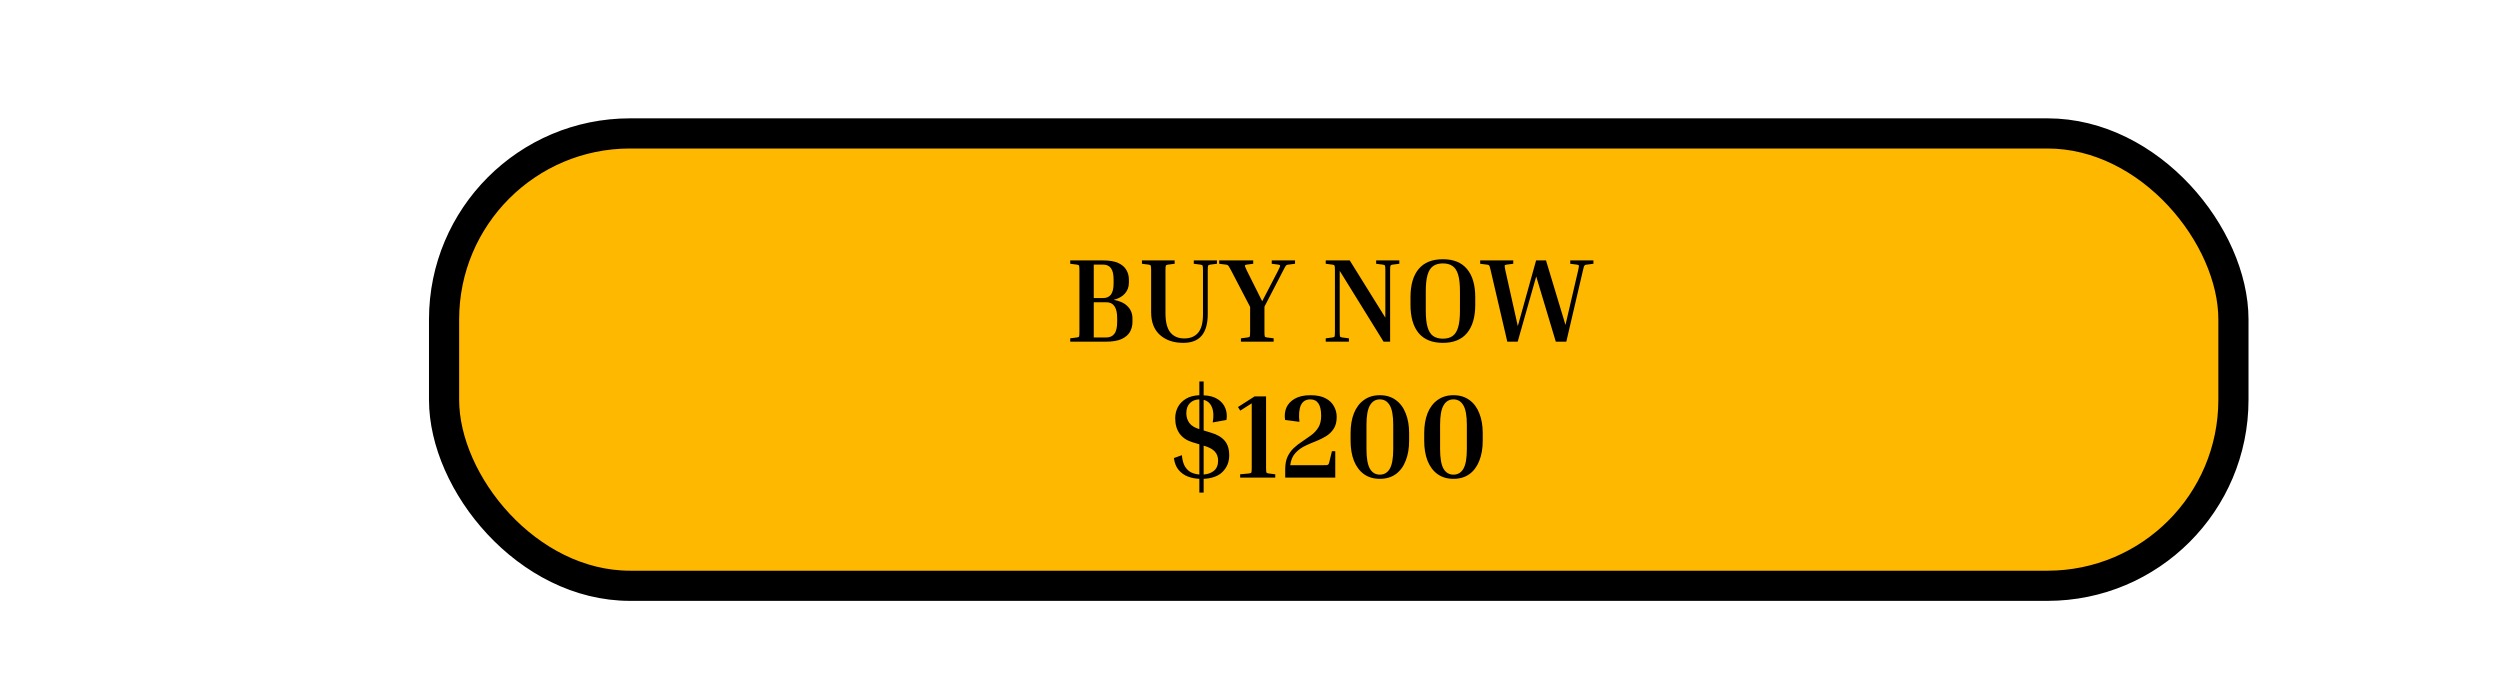 <svg width="169" height="46" viewBox="0 0 169 46" fill="none" xmlns="http://www.w3.org/2000/svg">
<rect x="30.019" y="9.019" width="120.961" height="30.58" rx="12.572" fill="#FFB800" stroke="black" stroke-width="2.039"/>
<path d="M72.347 17.831V17.605H74.576C75.007 17.605 75.349 17.664 75.602 17.782C75.855 17.901 76.035 18.057 76.143 18.251C76.256 18.444 76.313 18.66 76.313 18.897V19.115C76.313 19.395 76.224 19.637 76.046 19.841C75.874 20.041 75.621 20.183 75.287 20.27C75.696 20.34 76.008 20.485 76.224 20.706C76.445 20.926 76.555 21.204 76.555 21.538V21.764C76.555 22.006 76.498 22.229 76.385 22.434C76.272 22.633 76.084 22.795 75.82 22.919C75.561 23.037 75.214 23.096 74.778 23.096H72.347V22.87L72.791 22.814C72.878 22.803 72.929 22.781 72.945 22.749C72.961 22.711 72.969 22.601 72.969 22.418V18.283C72.969 18.1 72.961 17.992 72.945 17.96C72.929 17.922 72.878 17.898 72.791 17.887L72.347 17.831ZM74.576 17.887H73.938V20.148H74.576C74.808 20.148 74.983 20.07 75.101 19.914C75.22 19.753 75.279 19.5 75.279 19.155V18.897C75.279 18.547 75.22 18.291 75.101 18.129C74.983 17.968 74.808 17.887 74.576 17.887ZM74.778 20.431H73.938V22.814H74.778C75.02 22.814 75.204 22.733 75.327 22.571C75.457 22.404 75.521 22.135 75.521 21.764V21.497C75.521 20.786 75.273 20.431 74.778 20.431ZM80.7 17.831V17.605H82.266V17.831L81.822 17.887C81.736 17.898 81.685 17.922 81.669 17.96C81.653 17.992 81.644 18.1 81.644 18.283V21.231C81.644 21.877 81.507 22.364 81.233 22.692C80.963 23.015 80.549 23.177 79.989 23.177C79.337 23.177 78.812 22.999 78.414 22.644C78.016 22.289 77.817 21.777 77.817 21.11V18.283C77.817 18.1 77.808 17.992 77.792 17.96C77.776 17.922 77.725 17.898 77.639 17.887L77.195 17.831V17.605H79.407V17.831L78.963 17.887C78.877 17.898 78.826 17.922 78.81 17.96C78.794 17.992 78.786 18.1 78.786 18.283V21.166C78.786 21.769 78.896 22.205 79.117 22.474C79.337 22.744 79.652 22.878 80.062 22.878C80.46 22.878 80.77 22.752 80.99 22.499C81.211 22.24 81.322 21.823 81.322 21.247V18.283C81.322 18.1 81.313 17.992 81.297 17.96C81.281 17.922 81.23 17.898 81.144 17.887L80.7 17.831ZM86.099 22.87V23.096H83.886V22.87L84.331 22.814C84.417 22.803 84.468 22.781 84.484 22.749C84.5 22.711 84.508 22.601 84.508 22.418V20.746L83.224 18.283C83.159 18.159 83.111 18.073 83.079 18.024C83.046 17.971 83.014 17.936 82.982 17.919C82.955 17.903 82.915 17.892 82.861 17.887L82.416 17.831V17.605H84.718V17.831L84.274 17.887C84.193 17.898 84.153 17.922 84.153 17.96C84.153 17.992 84.196 18.1 84.282 18.283L85.324 20.366L86.406 18.283C86.498 18.105 86.541 17.997 86.535 17.96C86.535 17.922 86.495 17.898 86.414 17.887L85.97 17.831V17.605H87.545V17.831L87.101 17.887C87.047 17.892 87.004 17.903 86.971 17.919C86.945 17.936 86.915 17.971 86.883 18.024C86.856 18.073 86.81 18.159 86.745 18.283L85.477 20.73V22.418C85.477 22.601 85.485 22.711 85.502 22.749C85.518 22.781 85.569 22.803 85.655 22.814L86.099 22.87ZM93.027 17.831V17.605H94.594V17.831L94.15 17.887C94.064 17.898 94.013 17.922 93.996 17.96C93.98 17.992 93.972 18.1 93.972 18.283V23.096H93.528L90.564 18.307V22.418C90.564 22.601 90.572 22.711 90.588 22.749C90.605 22.781 90.656 22.803 90.742 22.814L91.186 22.87V23.096H89.619V22.87L90.063 22.814C90.15 22.803 90.201 22.781 90.217 22.749C90.233 22.711 90.241 22.601 90.241 22.418V18.283C90.241 18.1 90.233 17.992 90.217 17.96C90.201 17.922 90.15 17.898 90.063 17.887L89.619 17.831V17.605H91.243L93.649 21.473V18.283C93.649 18.1 93.641 17.992 93.625 17.96C93.609 17.922 93.558 17.898 93.472 17.887L93.027 17.831ZM99.727 20.092V20.601C99.727 21.43 99.541 22.068 99.169 22.515C98.803 22.956 98.26 23.177 97.538 23.177C96.817 23.177 96.27 22.956 95.899 22.515C95.532 22.068 95.349 21.43 95.349 20.601V20.092C95.349 19.263 95.532 18.627 95.899 18.186C96.27 17.744 96.817 17.524 97.538 17.524C98.26 17.524 98.803 17.744 99.169 18.186C99.541 18.627 99.727 19.263 99.727 20.092ZM98.693 19.688C98.693 19.214 98.653 18.843 98.572 18.574C98.491 18.299 98.365 18.102 98.192 17.984C98.025 17.866 97.807 17.806 97.538 17.806C97.274 17.806 97.056 17.866 96.884 17.984C96.712 18.102 96.585 18.299 96.504 18.574C96.424 18.843 96.383 19.214 96.383 19.688V21.005C96.383 21.473 96.424 21.844 96.504 22.119C96.585 22.394 96.712 22.593 96.884 22.717C97.056 22.835 97.274 22.894 97.538 22.894C97.807 22.894 98.025 22.835 98.192 22.717C98.365 22.593 98.491 22.394 98.572 22.119C98.653 21.844 98.693 21.473 98.693 21.005V19.688ZM105.172 23.096L103.848 18.687L102.596 23.096H101.893L100.771 18.283C100.744 18.159 100.722 18.073 100.706 18.024C100.69 17.971 100.666 17.936 100.634 17.919C100.607 17.903 100.564 17.892 100.504 17.887L100.06 17.831V17.605H102.297V17.831L101.853 17.887C101.767 17.898 101.721 17.919 101.716 17.952C101.71 17.984 101.726 18.094 101.764 18.283L102.604 22.046L103.84 17.605H104.51L105.826 21.965L106.682 18.283C106.726 18.094 106.742 17.984 106.731 17.952C106.72 17.919 106.674 17.898 106.594 17.887L106.149 17.831V17.605H107.716V17.831L107.272 17.887C107.213 17.892 107.17 17.903 107.143 17.919C107.116 17.936 107.092 17.971 107.07 18.024C107.054 18.073 107.032 18.159 107.006 18.283L105.883 23.096H105.172Z" fill="black"/>
<path d="M83.095 30.786C83.095 31.222 82.949 31.588 82.658 31.884C82.373 32.181 81.942 32.342 81.366 32.369V33.298H81.076V32.369C80.796 32.358 80.532 32.304 80.284 32.208C80.042 32.111 79.837 31.963 79.67 31.763C79.503 31.559 79.398 31.292 79.355 30.964L79.896 30.77C79.923 31.088 79.991 31.341 80.098 31.529C80.211 31.712 80.351 31.847 80.518 31.933C80.691 32.014 80.876 32.062 81.076 32.078V30.035L80.615 29.898C80.238 29.785 79.948 29.591 79.743 29.316C79.544 29.036 79.444 28.689 79.444 28.274C79.444 28.011 79.501 27.766 79.614 27.54C79.732 27.308 79.913 27.117 80.155 26.966C80.397 26.816 80.704 26.732 81.076 26.716V25.787H81.366V26.724C81.765 26.74 82.085 26.829 82.327 26.99C82.575 27.152 82.745 27.357 82.836 27.604C82.933 27.852 82.957 28.113 82.909 28.388L81.98 28.557C82.055 28.127 82.037 27.782 81.924 27.523C81.816 27.26 81.63 27.095 81.366 27.031V29.098L81.867 29.252C82.276 29.37 82.583 29.551 82.788 29.793C82.992 30.03 83.095 30.361 83.095 30.786ZM80.195 27.935C80.195 28.183 80.263 28.401 80.397 28.59C80.537 28.778 80.763 28.918 81.076 29.009V26.998C80.812 27.004 80.599 27.087 80.438 27.249C80.276 27.41 80.195 27.639 80.195 27.935ZM81.366 30.124V32.078C81.652 32.057 81.886 31.971 82.069 31.82C82.252 31.664 82.344 31.435 82.344 31.134C82.344 30.891 82.271 30.689 82.125 30.528C81.985 30.366 81.732 30.232 81.366 30.124ZM83.688 27.515L84.811 26.797H85.586V31.61C85.586 31.793 85.594 31.903 85.61 31.941C85.627 31.973 85.678 31.995 85.764 32.006L86.208 32.062V32.288H83.834V32.062L84.439 32.006C84.525 31.995 84.577 31.973 84.593 31.941C84.609 31.903 84.617 31.793 84.617 31.61V27.265L83.842 27.758L83.688 27.515ZM90.038 30.503H90.264V32.288H86.88V31.723C86.88 31.389 86.931 31.109 87.034 30.883C87.141 30.652 87.284 30.452 87.462 30.285C87.639 30.119 87.831 29.971 88.035 29.841C88.234 29.707 88.431 29.569 88.625 29.429C88.824 29.284 88.988 29.109 89.117 28.904C89.246 28.695 89.311 28.428 89.311 28.105C89.311 27.367 89.066 26.998 88.576 26.998C88.275 26.998 88.062 27.13 87.938 27.394C87.82 27.658 87.787 28.032 87.841 28.517L86.872 28.388C86.824 28.097 86.851 27.825 86.953 27.572C87.061 27.319 87.249 27.114 87.518 26.958C87.793 26.797 88.148 26.716 88.584 26.716C89.01 26.716 89.352 26.786 89.61 26.926C89.868 27.06 90.057 27.241 90.175 27.467C90.299 27.688 90.361 27.927 90.361 28.186C90.361 28.503 90.296 28.765 90.167 28.969C90.038 29.174 89.868 29.343 89.658 29.478C89.448 29.607 89.222 29.72 88.98 29.817C88.738 29.909 88.504 30.008 88.277 30.116C88.003 30.24 87.769 30.407 87.575 30.617C87.381 30.821 87.263 31.099 87.219 31.448H89.424C89.553 31.448 89.645 31.446 89.699 31.44C89.753 31.43 89.788 31.411 89.804 31.384C89.825 31.352 89.844 31.303 89.86 31.238L90.038 30.503ZM95.257 29.284V29.793C95.257 30.31 95.179 30.762 95.022 31.15C94.872 31.537 94.648 31.839 94.352 32.054C94.056 32.264 93.698 32.369 93.278 32.369C92.858 32.369 92.5 32.264 92.204 32.054C91.908 31.839 91.682 31.537 91.526 31.15C91.375 30.762 91.299 30.31 91.299 29.793V29.284C91.299 28.767 91.375 28.318 91.526 27.935C91.682 27.548 91.908 27.249 92.204 27.039C92.5 26.823 92.858 26.716 93.278 26.716C93.698 26.716 94.056 26.823 94.352 27.039C94.648 27.249 94.872 27.548 95.022 27.935C95.179 28.318 95.257 28.767 95.257 29.284ZM94.183 28.719C94.183 28.105 94.105 27.666 93.948 27.402C93.792 27.133 93.569 26.998 93.278 26.998C92.987 26.998 92.764 27.133 92.608 27.402C92.452 27.666 92.374 28.105 92.374 28.719V30.358C92.374 30.977 92.452 31.422 92.608 31.691C92.764 31.954 92.987 32.086 93.278 32.086C93.569 32.086 93.792 31.954 93.948 31.691C94.105 31.422 94.183 30.977 94.183 30.358V28.719ZM100.233 29.284V29.793C100.233 30.31 100.155 30.762 99.999 31.15C99.848 31.537 99.625 31.839 99.329 32.054C99.033 32.264 98.675 32.369 98.255 32.369C97.835 32.369 97.477 32.264 97.181 32.054C96.884 31.839 96.658 31.537 96.502 31.15C96.351 30.762 96.276 30.31 96.276 29.793V29.284C96.276 28.767 96.351 28.318 96.502 27.935C96.658 27.548 96.884 27.249 97.181 27.039C97.477 26.823 97.835 26.716 98.255 26.716C98.675 26.716 99.033 26.823 99.329 27.039C99.625 27.249 99.848 27.548 99.999 27.935C100.155 28.318 100.233 28.767 100.233 29.284ZM99.159 28.719C99.159 28.105 99.081 27.666 98.925 27.402C98.769 27.133 98.545 26.998 98.255 26.998C97.964 26.998 97.74 27.133 97.584 27.402C97.428 27.666 97.35 28.105 97.35 28.719V30.358C97.35 30.977 97.428 31.422 97.584 31.691C97.74 31.954 97.964 32.086 98.255 32.086C98.545 32.086 98.769 31.954 98.925 31.691C99.081 31.422 99.159 30.977 99.159 30.358V28.719Z" fill="black"/>
</svg>
